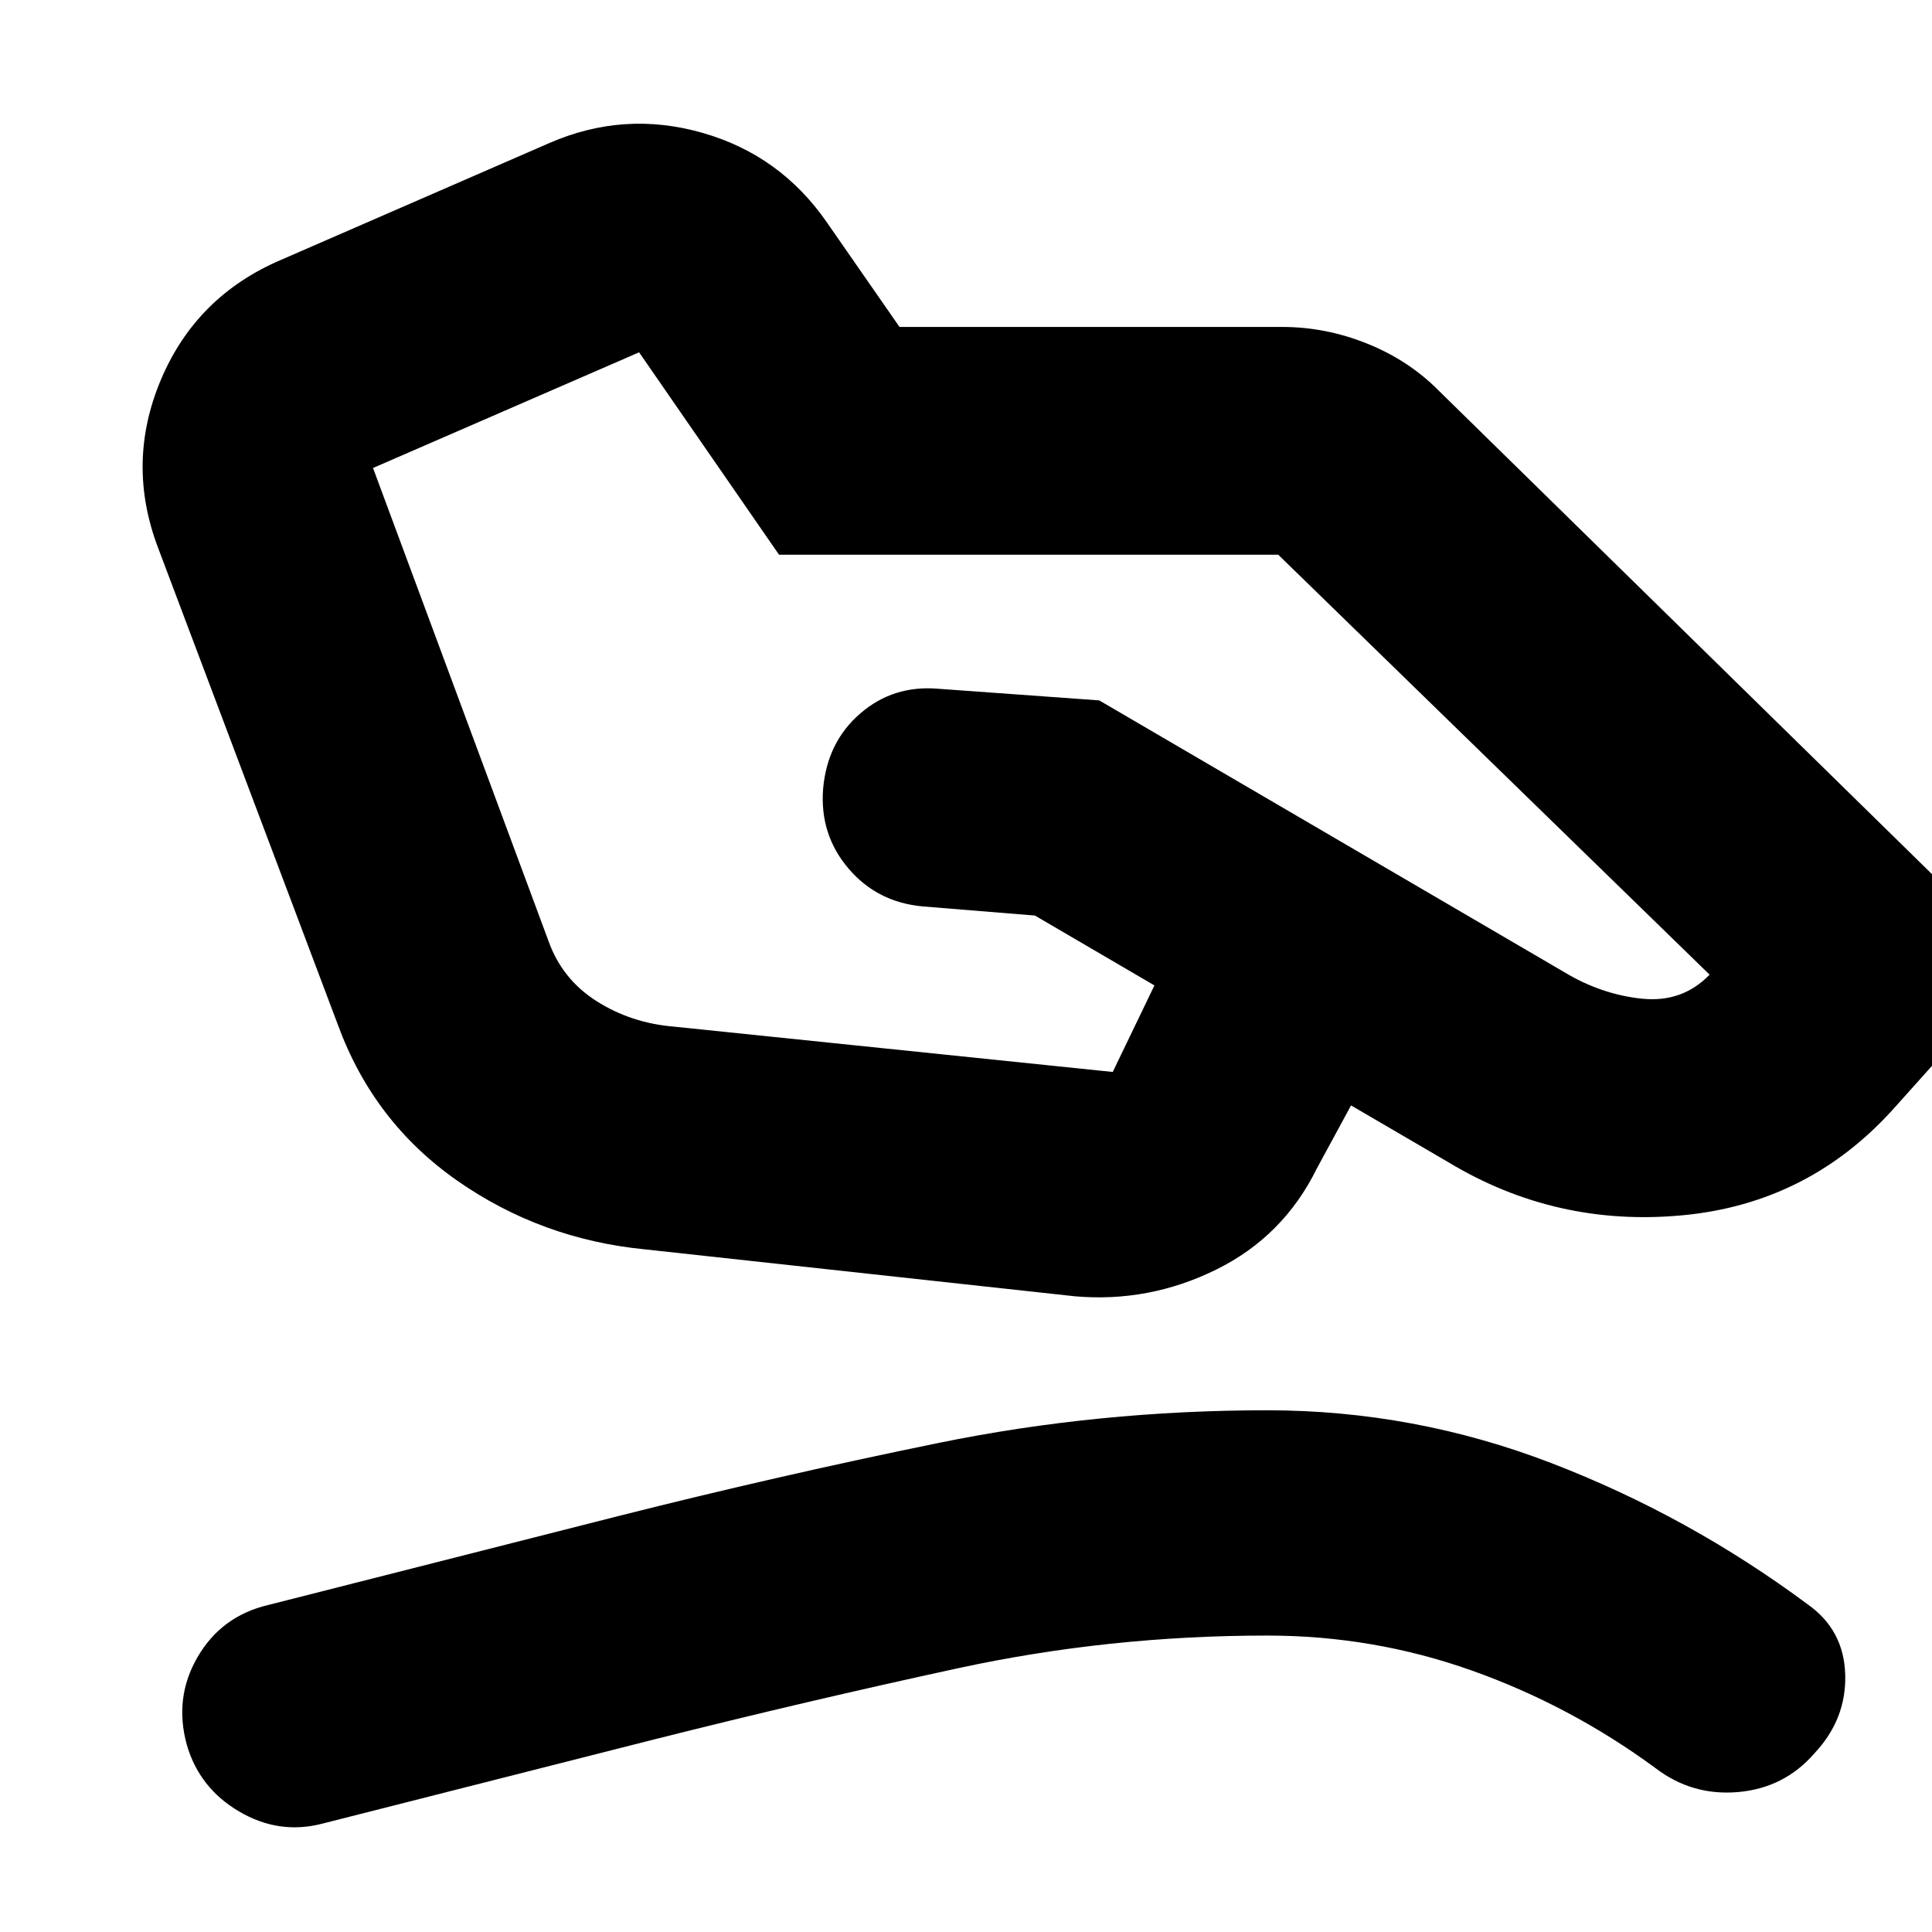 <svg xmlns="http://www.w3.org/2000/svg" height="24" viewBox="0 -960 960 960" width="24"><path d="m334.89-449.87 218.02 22.52 20.72-43-59.39-34.72-55.57-4.52q-22.71-2-37.07-18.86-14.36-16.85-12.6-39.57 2-23.24 18.48-37.48 16.48-14.24 38.95-12.24l79.77 5.76 231.1 135.05q18.29 11.04 38.47 13.16 20.19 2.12 33.71-11.93L635.15-684.37H387.09l-69.52-100.56-132.22 57.47 87.17 234.98q6.76 19.05 23.93 29.95 17.16 10.9 38.44 12.66Zm-14.15 110.7q-51.72-5-93.44-34.1-41.71-29.1-59.43-77.58L78.61-687.63q-16.15-42.35 1.4-83.82 17.56-41.46 59.62-59.42l133.22-58q37.15-16.24 76.06-5.16 38.92 11.07 62.11 44.75l35.94 51.74h190.19q21.68 0 42.37 8.35 20.7 8.36 35.65 23.56l251.96 246.98q15.96 16.19 16.6 38.75.64 22.55-14.56 39.27l-28.15 31.43q-42.43 47.24-105.17 53.09-62.74 5.85-116.18-26.39l-48.34-28.22-16.96 31.24q-16.63 33.87-50.08 50.35-33.44 16.48-70.27 13.24l-213.28-23.28ZM159.91-53.78q-21.43 5.48-41.13-6.12-19.69-11.6-25.93-33.03-6.48-23.44 5.36-43.75 11.83-20.32 35.03-25.8l174.19-44.24q79.24-20 158.77-36.26 79.52-16.26 163.47-16.26 72.96 0 141.18 26.24 68.22 26.24 127.45 70.24 17.96 12.72 18.58 34.89.62 22.17-15.34 39.13-14.95 17.2-37.89 19.2-22.93 2-41.13-11.96-42.28-31.04-91.18-48.42-48.91-17.38-101.67-17.38-78.71 0-153.76 16.26-75.04 16.26-150.52 35.26l-165.48 42Z"/></svg>
